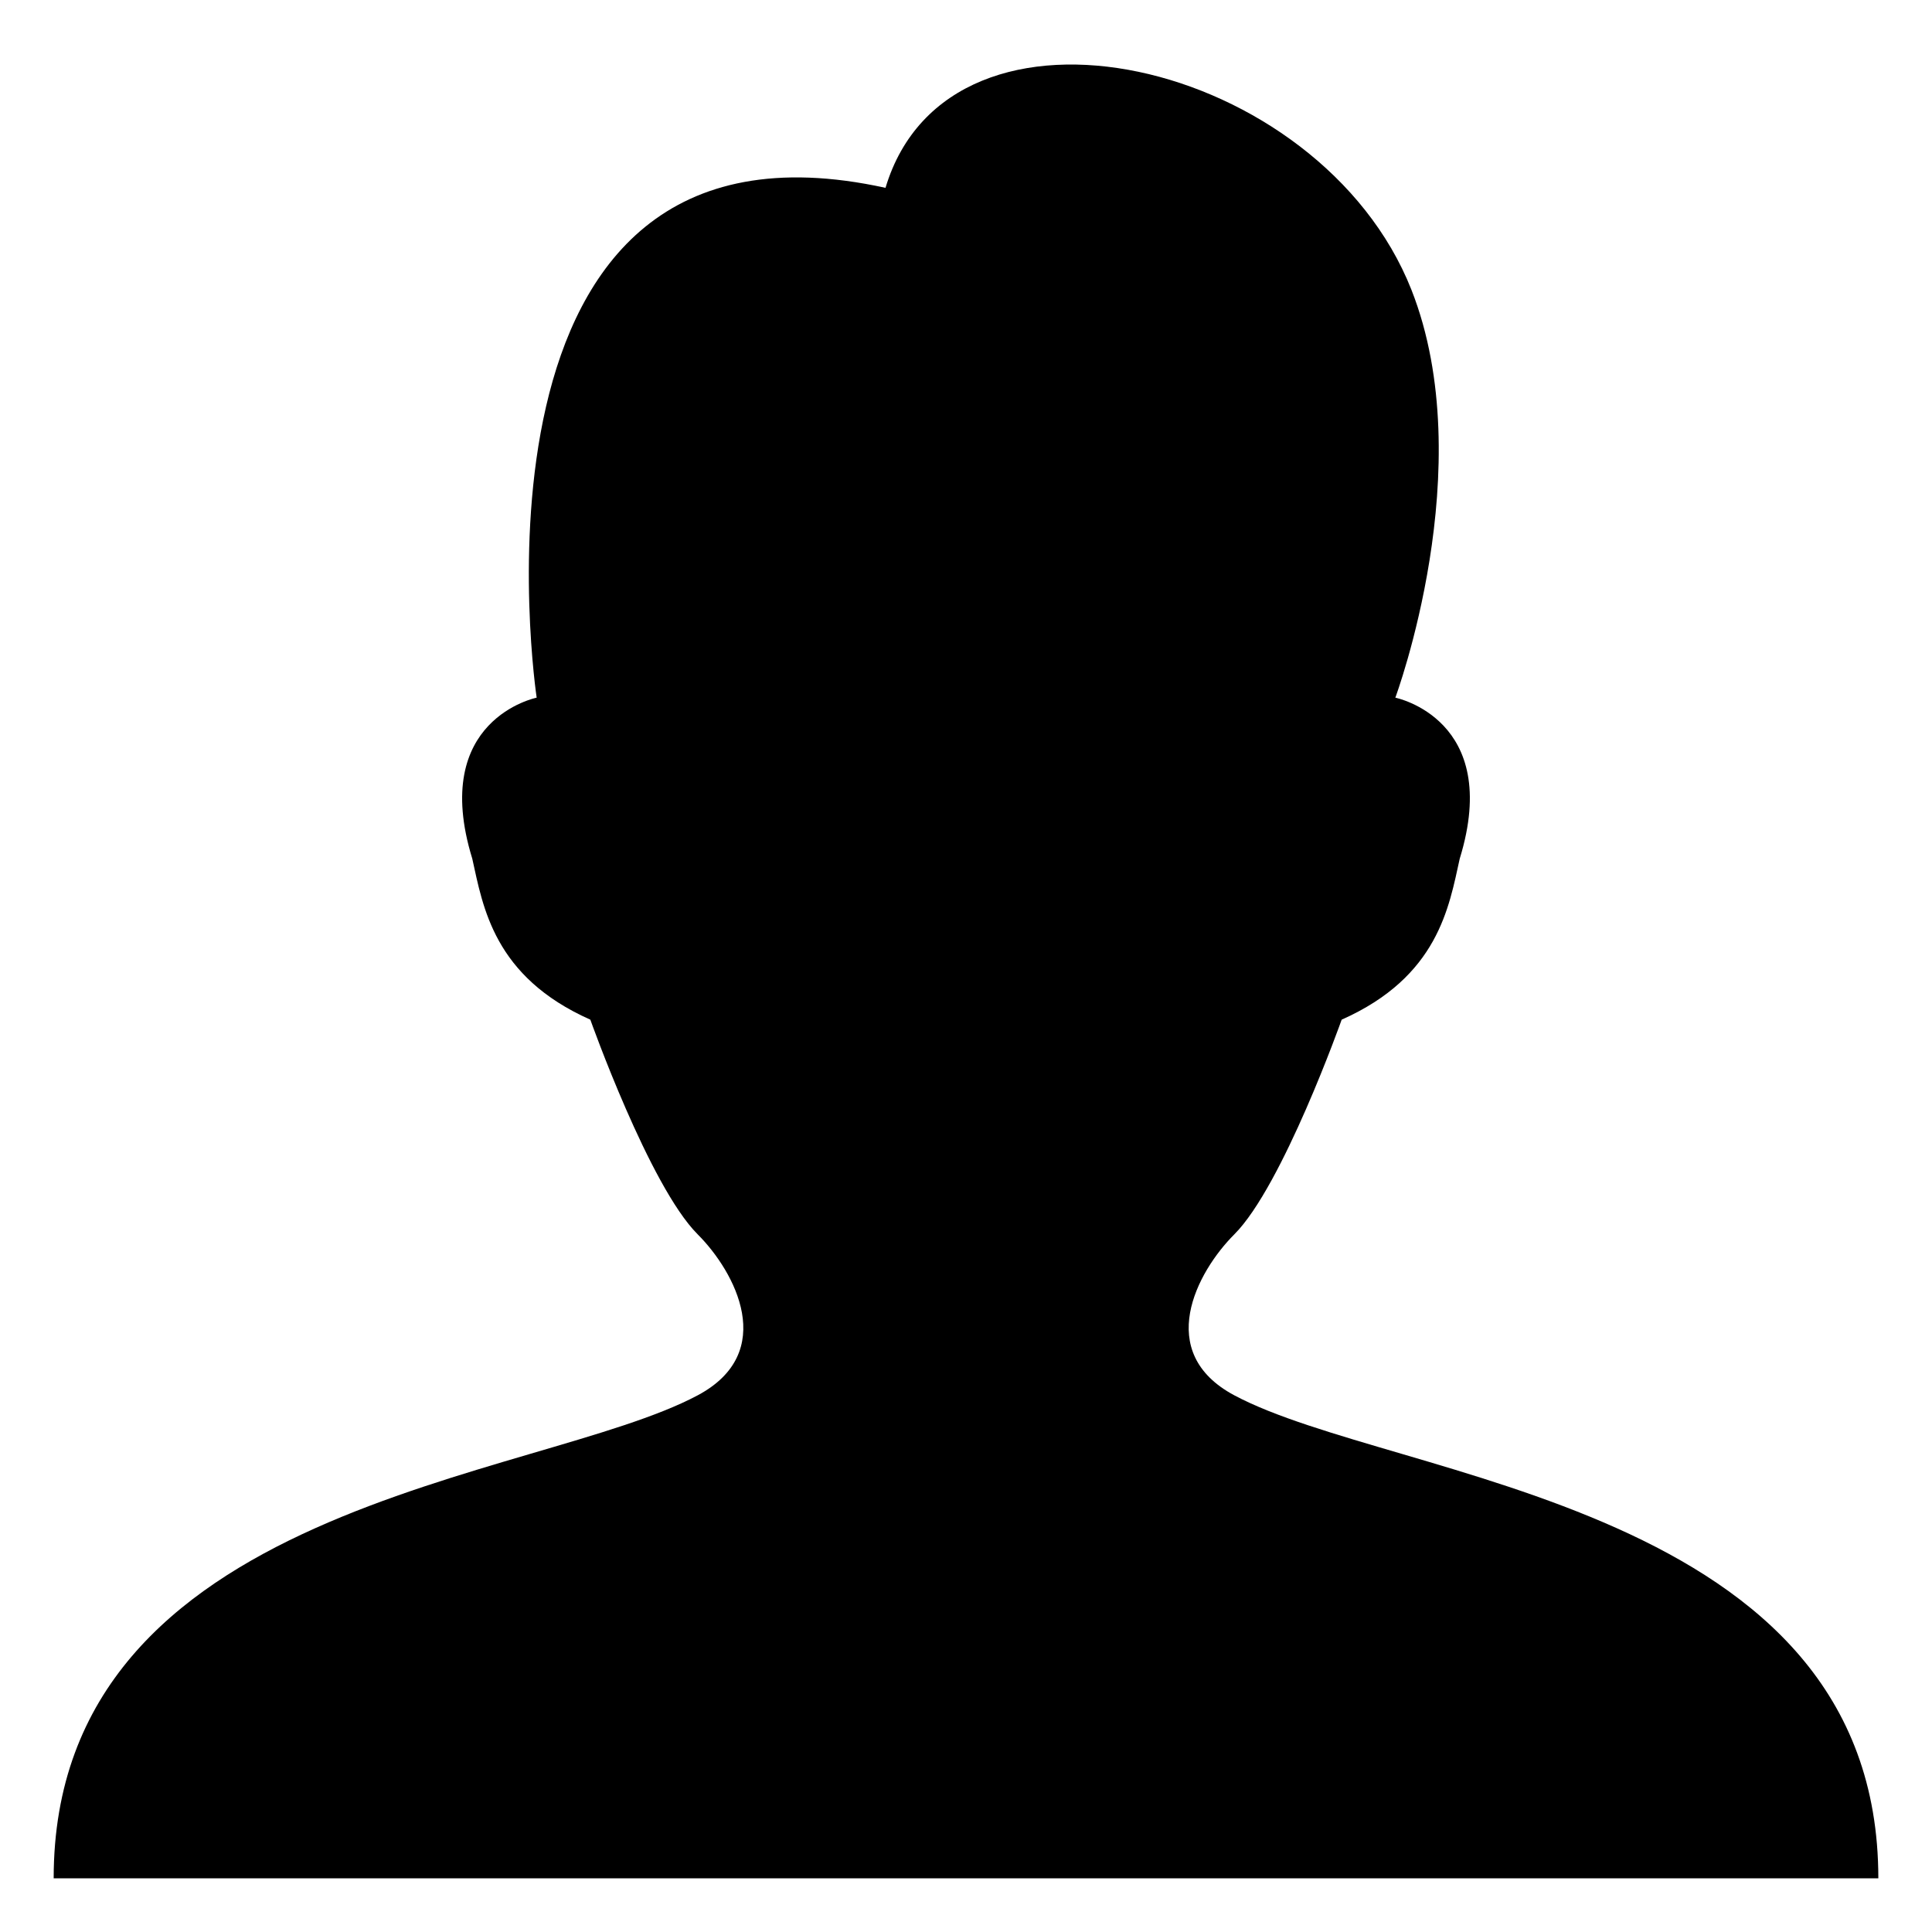 <?xml version="1.0" encoding="utf-8"?>
<!-- Generator: Adobe Illustrator 18.1.1, SVG Export Plug-In . SVG Version: 6.00 Build 0)  -->
<!DOCTYPE svg PUBLIC "-//W3C//DTD SVG 1.1//EN" "http://www.w3.org/Graphics/SVG/1.1/DTD/svg11.dtd">
<svg version="1.1" xmlns="http://www.w3.org/2000/svg" xmlns:xlink="http://www.w3.org/1999/xlink" x="0px" y="0px"
	 viewBox="0 0 36 36" enable-background="new 0 0 36 36" xml:space="preserve">
<g id="Guide">
</g>
<g id="Layer_1">
	<path d="M23,26c-1.5-0.8-0.7-2.3,0-3c0.9-0.9,2-4,2-4c1.8-0.8,2-2.1,2.2-3c0.8-2.6-1.2-3-1.2-3s1.6-4.3,0.3-7.6
		c-1.7-4.3-8.6-5.9-9.8-1.9l0,0C8.3,1.7,10,13,10,13s-2,0.4-1.2,3c0.2,0.9,0.4,2.2,2.2,3c0,0,1.1,3.1,2,4c0.7,0.7,1.5,2.2,0,3
		c-3,1.6-12,2-12,9h34C35,28,26,27.6,23,26z"/>
</g>
</svg>
